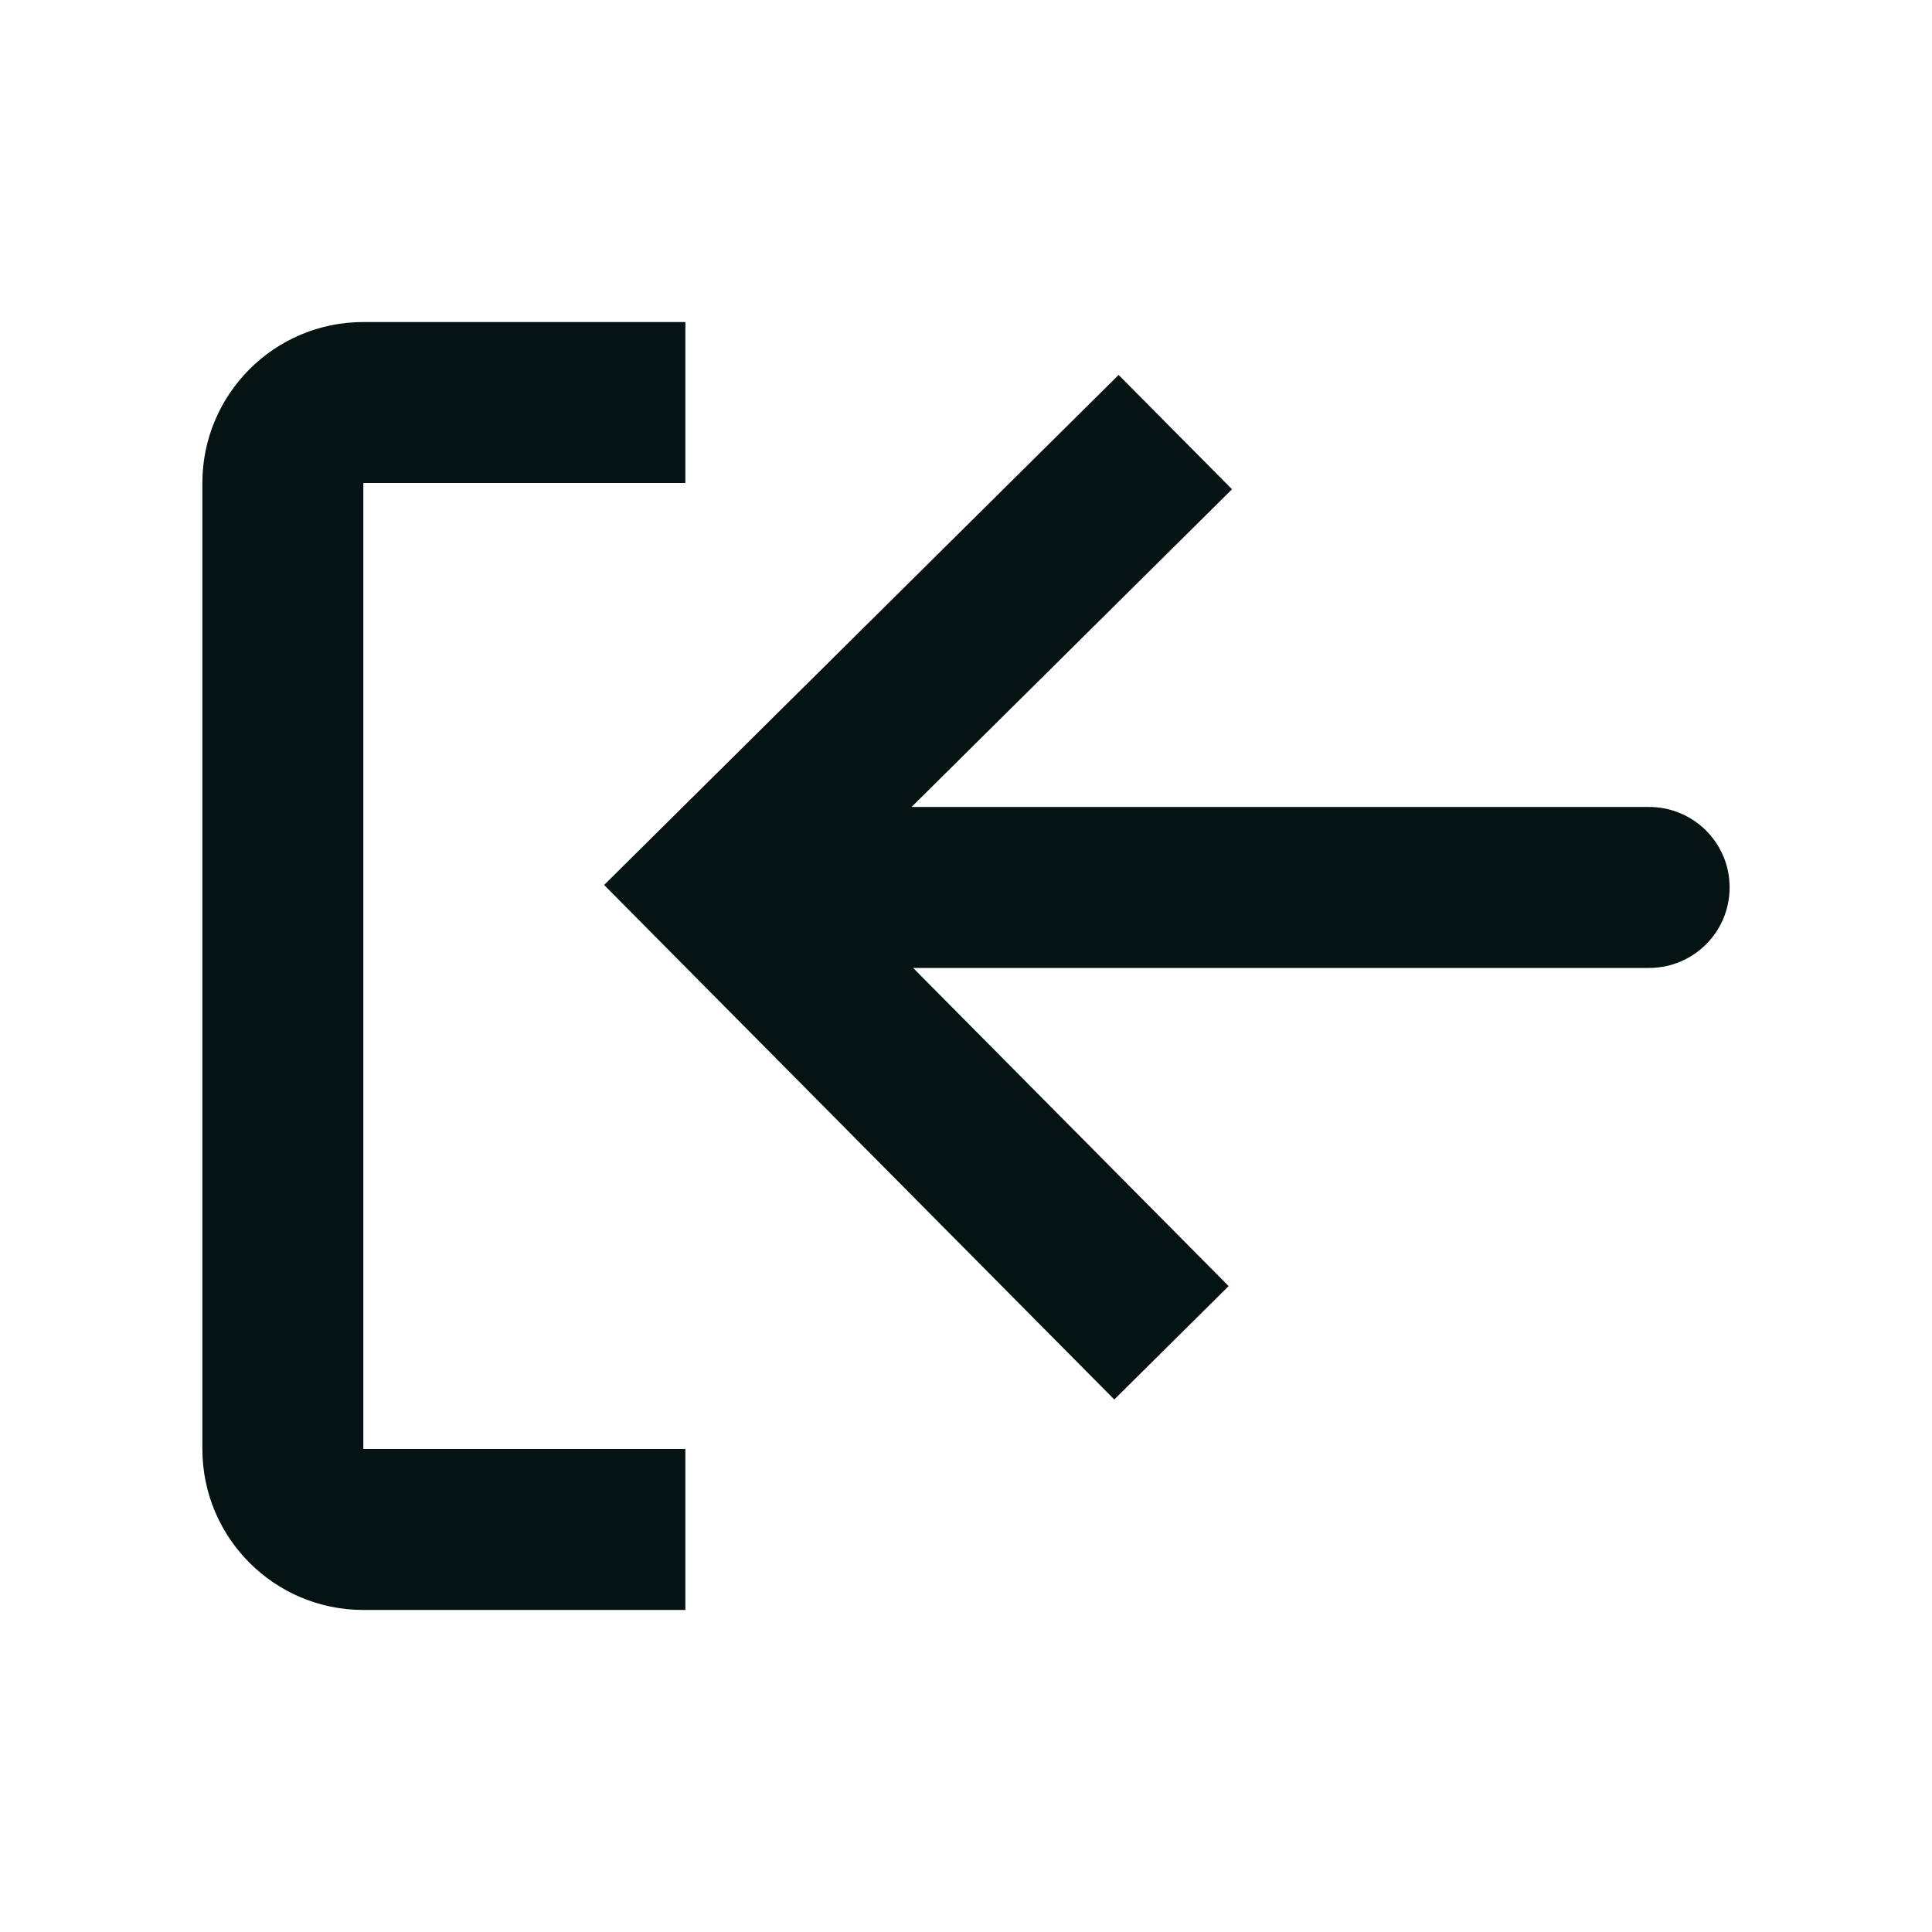 <svg width="16" height="16" viewBox="0 0 16 16" fill="none" xmlns="http://www.w3.org/2000/svg">
<g id="log-out">
<g id="log-out_2">
<path d="M5.676 13.333H3.009C2.273 13.333 1.676 12.736 1.676 12V4C1.676 3.264 2.273 2.667 3.009 2.667H5.676V4H3.009V12H5.676V13.333Z" fill="#051313"/>
<path d="M9.228 11.59L10.175 10.651L7.562 8.016L13.657 8.016C14.025 8.016 14.324 7.718 14.324 7.349C14.324 6.981 14.025 6.683 13.657 6.683L7.549 6.683L10.203 4.052L9.264 3.105L5.003 7.329L9.228 11.59Z" fill="#051313"/>
</g>
</g>
</svg>
